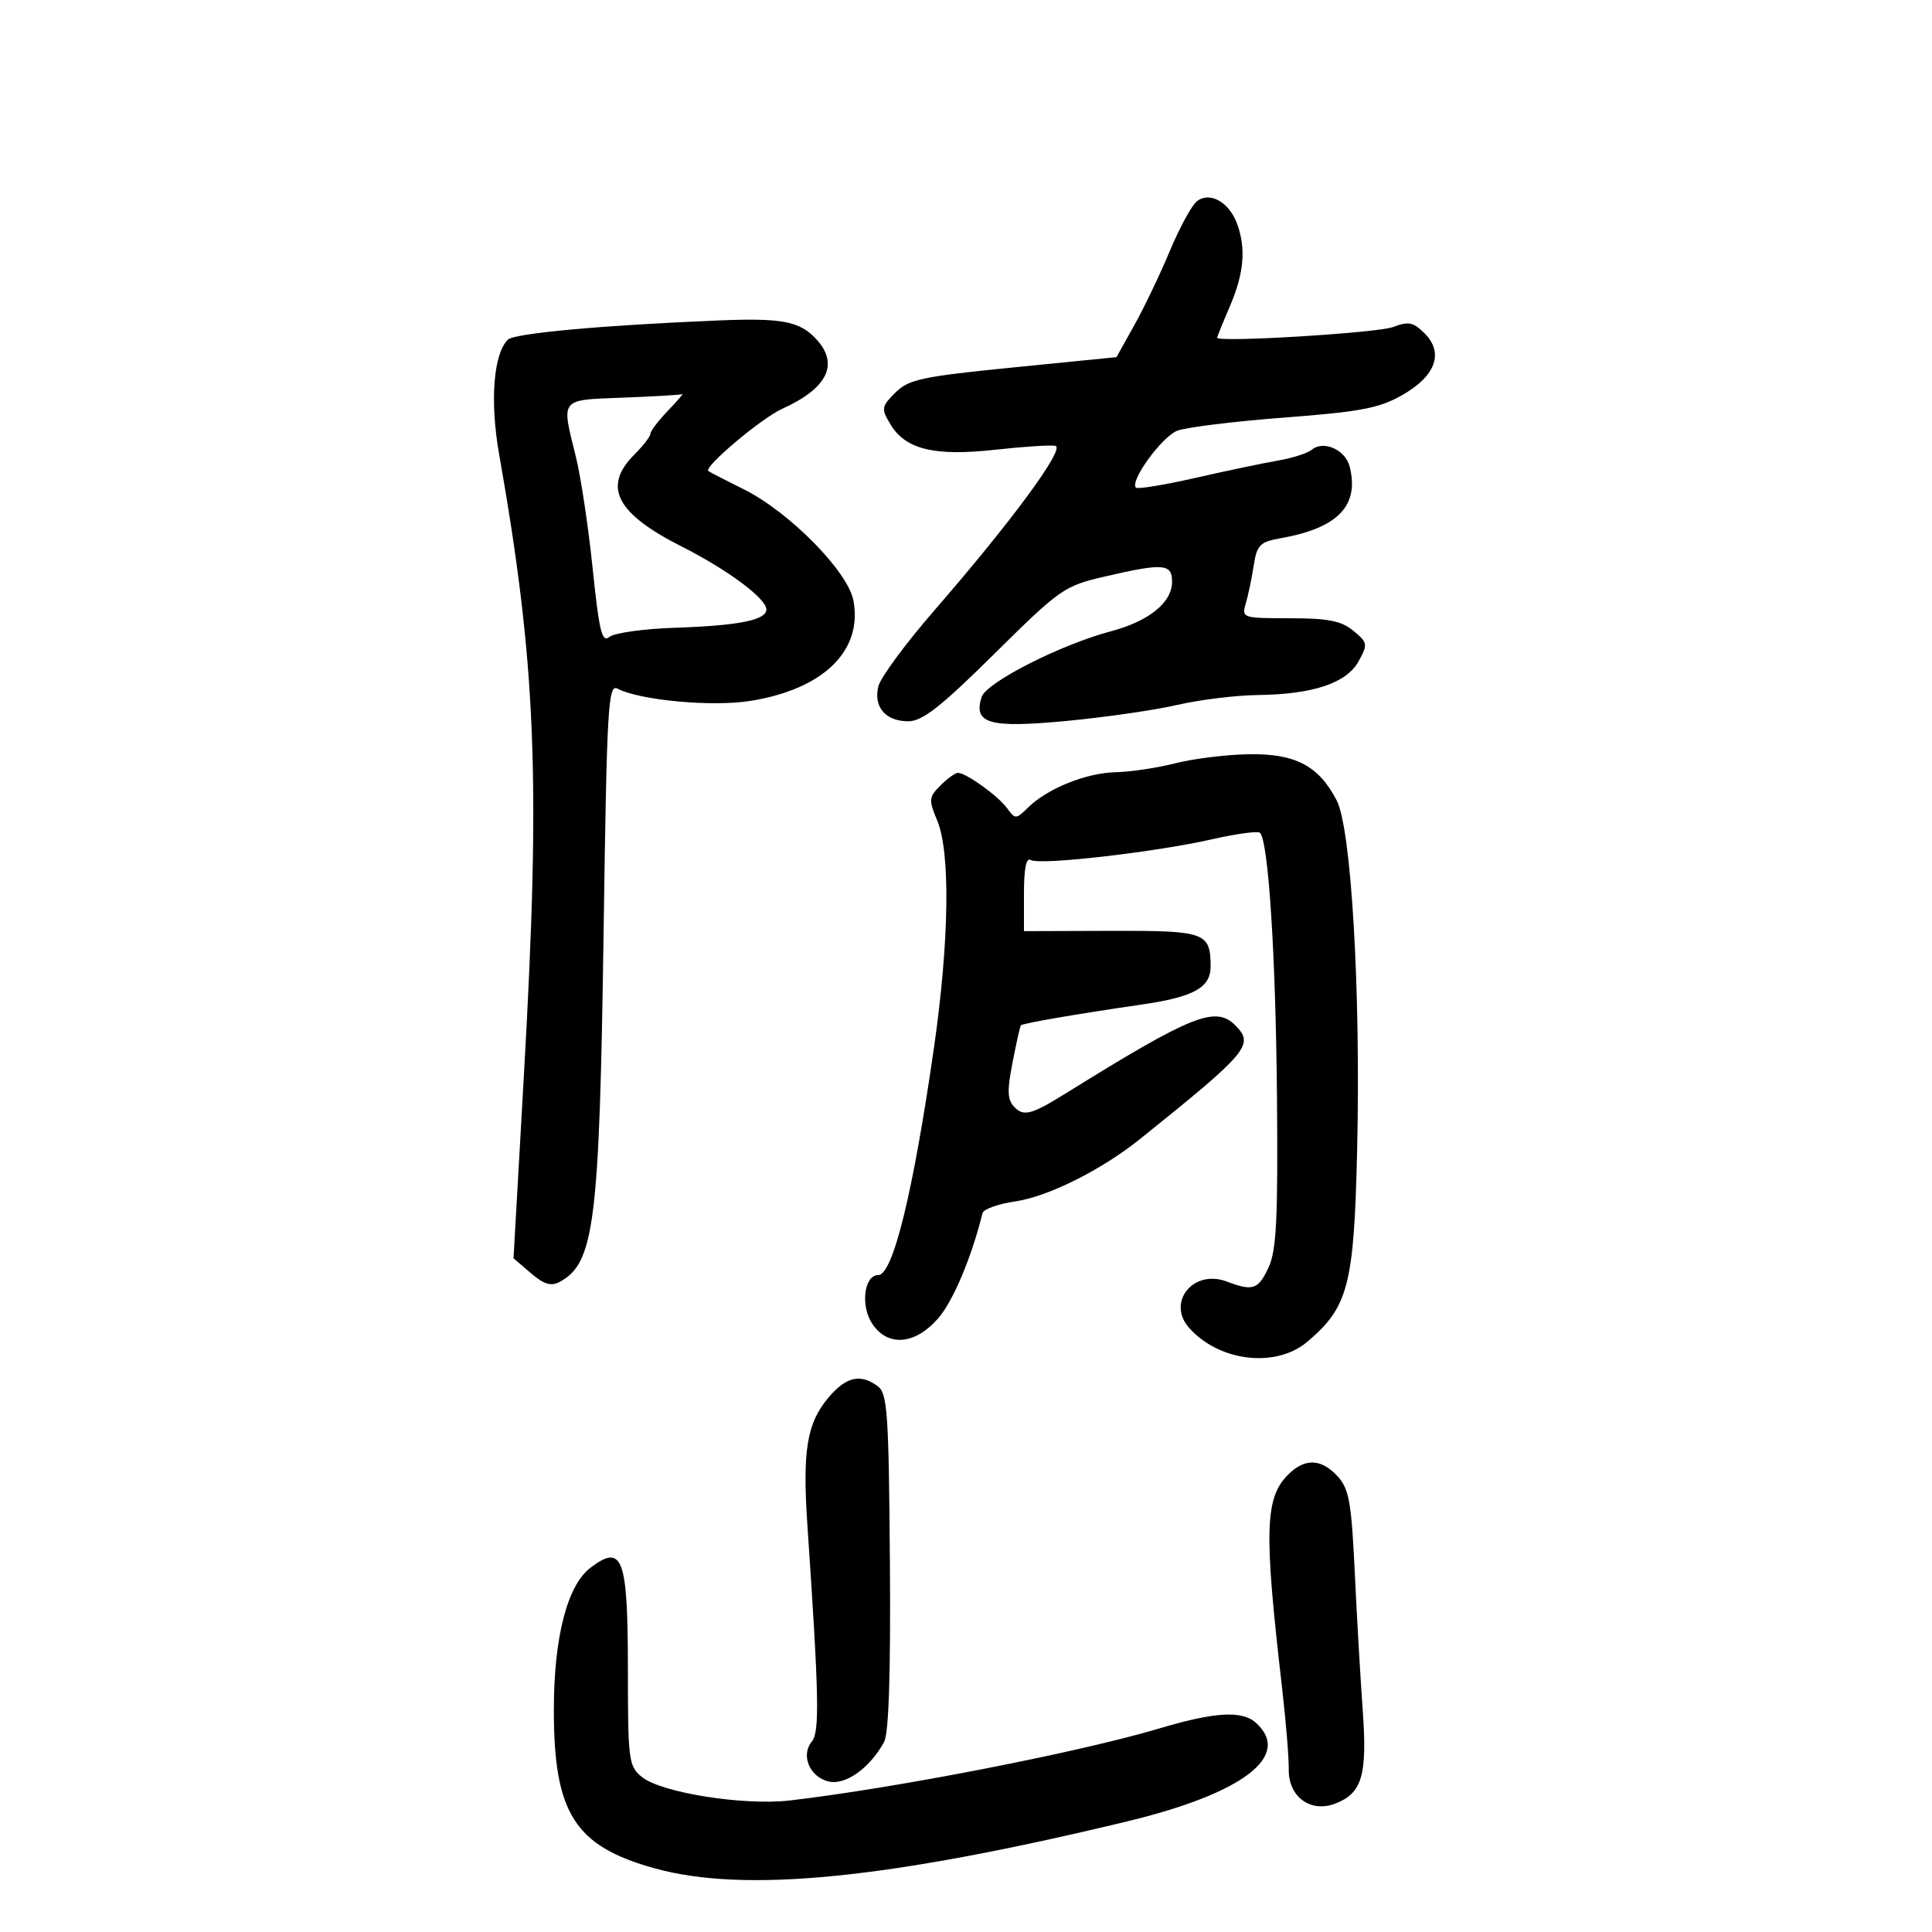 <svg xmlns="http://www.w3.org/2000/svg" width="300" height="300" viewBox="0 0 300 300" version="1.1">
	<path d="M 185.814 31.289 C 185.010 31.955, 183.130 35.425, 181.637 39 C 180.143 42.575, 177.672 47.740, 176.145 50.478 L 173.370 55.456 157.360 57.053 C 143.117 58.474, 141.093 58.907, 139.031 60.969 C 136.848 63.152, 136.803 63.441, 138.272 65.894 C 140.604 69.786, 145.104 70.881, 154.500 69.840 C 158.900 69.353, 163.117 69.077, 163.871 69.227 C 165.487 69.548, 157.152 80.887, 145.083 94.787 C 140.648 99.895, 136.740 105.188, 136.398 106.550 C 135.593 109.758, 137.498 112, 141.030 112 C 143.225 112, 146.057 109.782, 154.408 101.522 C 164.620 91.420, 165.237 90.989, 171.563 89.522 C 180.658 87.412, 182 87.516, 182 90.326 C 182 93.552, 178.411 96.460, 172.500 98.026 C 164.712 100.087, 153.144 105.970, 152.426 108.233 C 151.112 112.372, 153.608 113.081, 165.531 111.955 C 171.564 111.386, 179.340 110.263, 182.812 109.460 C 186.284 108.657, 191.909 107.965, 195.312 107.923 C 203.918 107.816, 209.110 106.073, 210.976 102.664 C 212.415 100.034, 212.369 99.771, 210.139 97.939 C 208.268 96.402, 206.222 96, 200.273 96 C 192.957 96, 192.784 95.943, 193.435 93.750 C 193.803 92.513, 194.358 89.862, 194.669 87.859 C 195.174 84.605, 195.620 84.150, 198.867 83.576 C 207.746 82.006, 211.102 78.525, 209.581 72.465 C 208.922 69.842, 205.528 68.319, 203.702 69.828 C 203.041 70.374, 200.700 71.129, 198.500 71.505 C 196.300 71.881, 190.532 73.091, 185.682 74.193 C 180.833 75.296, 176.652 75.985, 176.392 75.725 C 175.384 74.718, 180.424 67.789, 182.830 66.874 C 184.226 66.344, 191.698 65.428, 199.434 64.839 C 211.263 63.939, 214.174 63.384, 217.740 61.348 C 222.950 58.374, 224.241 54.797, 221.203 51.758 C 219.458 50.013, 218.711 49.863, 216.321 50.778 C 213.908 51.701, 189 53.216, 189 52.440 C 189 52.289, 189.900 50.066, 191 47.500 C 193.192 42.385, 193.511 38.474, 192.048 34.626 C 190.783 31.300, 187.757 29.679, 185.814 31.289 M 111.500 49.763 C 93.396 50.514, 79.849 51.751, 78.854 52.746 C 76.617 54.983, 76.056 62.324, 77.498 70.500 C 83.248 103.117, 83.965 120.834, 81.380 166.440 L 79.739 195.379 82.429 197.693 C 84.445 199.427, 85.563 199.769, 86.892 199.058 C 92.301 196.163, 93.081 189.969, 93.726 144.790 C 94.229 109.622, 94.427 106.157, 95.890 106.931 C 99.304 108.736, 110.510 109.781, 116.442 108.847 C 127.823 107.056, 133.987 101.075, 132.519 93.249 C 131.672 88.736, 122.551 79.482, 115.500 75.982 C 112.750 74.617, 110.275 73.343, 110 73.150 C 109.172 72.571, 118.205 64.949, 121.464 63.477 C 128.478 60.310, 130.327 56.565, 126.786 52.701 C 124.196 49.874, 121.470 49.350, 111.500 49.763 M 96.750 61.745 C 86.840 62.122, 87.138 61.752, 89.407 70.856 C 90.180 73.960, 91.360 81.797, 92.028 88.271 C 93.036 98.031, 93.477 99.849, 94.611 98.908 C 95.363 98.284, 99.921 97.642, 104.739 97.481 C 114.702 97.150, 119 96.294, 119 94.642 C 119 92.935, 113.002 88.476, 105.845 84.861 C 95.675 79.725, 93.531 75.560, 98.500 70.591 C 99.875 69.216, 101 67.758, 101 67.350 C 101 66.943, 102.209 65.347, 103.687 63.805 C 105.165 62.262, 106.177 61.093, 105.937 61.206 C 105.697 61.319, 101.563 61.561, 96.750 61.745 M 182.500 118.523 C 179.750 119.230, 175.603 119.851, 173.284 119.904 C 168.663 120.009, 162.648 122.431, 159.629 125.402 C 157.763 127.238, 157.649 127.241, 156.363 125.482 C 154.962 123.566, 150.029 120.018, 148.750 120.007 C 148.338 120.003, 147.116 120.884, 146.036 121.964 C 144.218 123.782, 144.181 124.189, 145.536 127.432 C 147.599 132.368, 147.396 146.223, 145.019 162.736 C 141.778 185.255, 138.649 198, 136.361 198 C 134.189 198, 133.592 202.728, 135.413 205.507 C 137.811 209.167, 142.045 208.852, 145.651 204.745 C 147.978 202.095, 150.860 195.270, 152.563 188.375 C 152.716 187.757, 155.014 186.935, 157.670 186.550 C 162.741 185.814, 171.052 181.659, 176.986 176.895 C 193.901 163.314, 194.819 162.219, 191.800 159.200 C 188.737 156.137, 185.072 157.610, 165.500 169.772 C 160.202 173.064, 158.968 173.398, 157.537 171.927 C 156.417 170.776, 156.356 169.438, 157.223 165 C 157.813 161.975, 158.393 159.374, 158.512 159.220 C 158.753 158.905, 167.079 157.470, 177.260 155.988 C 185.420 154.801, 188.005 153.359, 187.985 150.009 C 187.953 144.784, 187.140 144.497, 172.531 144.543 L 159 144.587 159 138.734 C 159 134.825, 159.356 133.102, 160.072 133.544 C 161.437 134.388, 179.388 132.327, 188.297 130.305 C 192.036 129.456, 195.345 129.012, 195.651 129.318 C 196.952 130.618, 198.084 148.107, 198.285 170 C 198.459 189.072, 198.218 194.112, 197.006 196.750 C 195.396 200.251, 194.556 200.542, 190.500 199 C 185.301 197.023, 181.099 202.211, 184.660 206.210 C 189.311 211.432, 198.098 212.471, 202.967 208.374 C 209.371 202.986, 210.256 199.582, 210.737 178.500 C 211.301 153.787, 209.825 128.643, 207.555 124.275 C 204.751 118.881, 201.114 116.983, 193.846 117.119 C 190.356 117.184, 185.250 117.816, 182.500 118.523 M 128.629 217.029 C 125.282 221.006, 124.586 225.262, 125.376 236.894 C 127.178 263.402, 127.292 268.943, 126.065 270.422 C 124.313 272.533, 125.697 275.886, 128.622 276.620 C 131.239 277.277, 135.033 274.596, 137.281 270.500 C 138.014 269.165, 138.314 259.852, 138.183 242.500 C 138.009 219.425, 137.798 216.359, 136.303 215.250 C 133.615 213.256, 131.365 213.778, 128.629 217.029 M 200.025 228.975 C 196.399 232.601, 196.252 237.694, 199.070 262 C 199.675 267.225, 200.146 272.961, 200.116 274.747 C 200.044 278.982, 203.480 281.528, 207.304 280.074 C 211.509 278.476, 212.333 275.696, 211.603 265.575 C 211.243 260.584, 210.683 250.875, 210.359 244 C 209.853 233.273, 209.477 231.181, 207.710 229.250 C 205.172 226.476, 202.615 226.385, 200.025 228.975 M 91.690 243.436 C 88.080 246.173, 86 254.255, 86 265.543 C 86 281.575, 89.248 286.674, 101.651 290.113 C 115.635 293.990, 137.834 291.786, 175 282.830 C 193.029 278.485, 200.678 272.638, 195.026 267.523 C 192.867 265.570, 188.664 265.815, 180 268.398 C 167.574 272.104, 138.948 277.684, 122.661 279.575 C 115.495 280.407, 102.678 278.373, 99.669 275.926 C 97.620 274.260, 97.500 273.338, 97.500 259.331 C 97.500 241.854, 96.692 239.643, 91.690 243.436" stroke="none" fill="black" fill-rule="evenodd"/>
</svg>